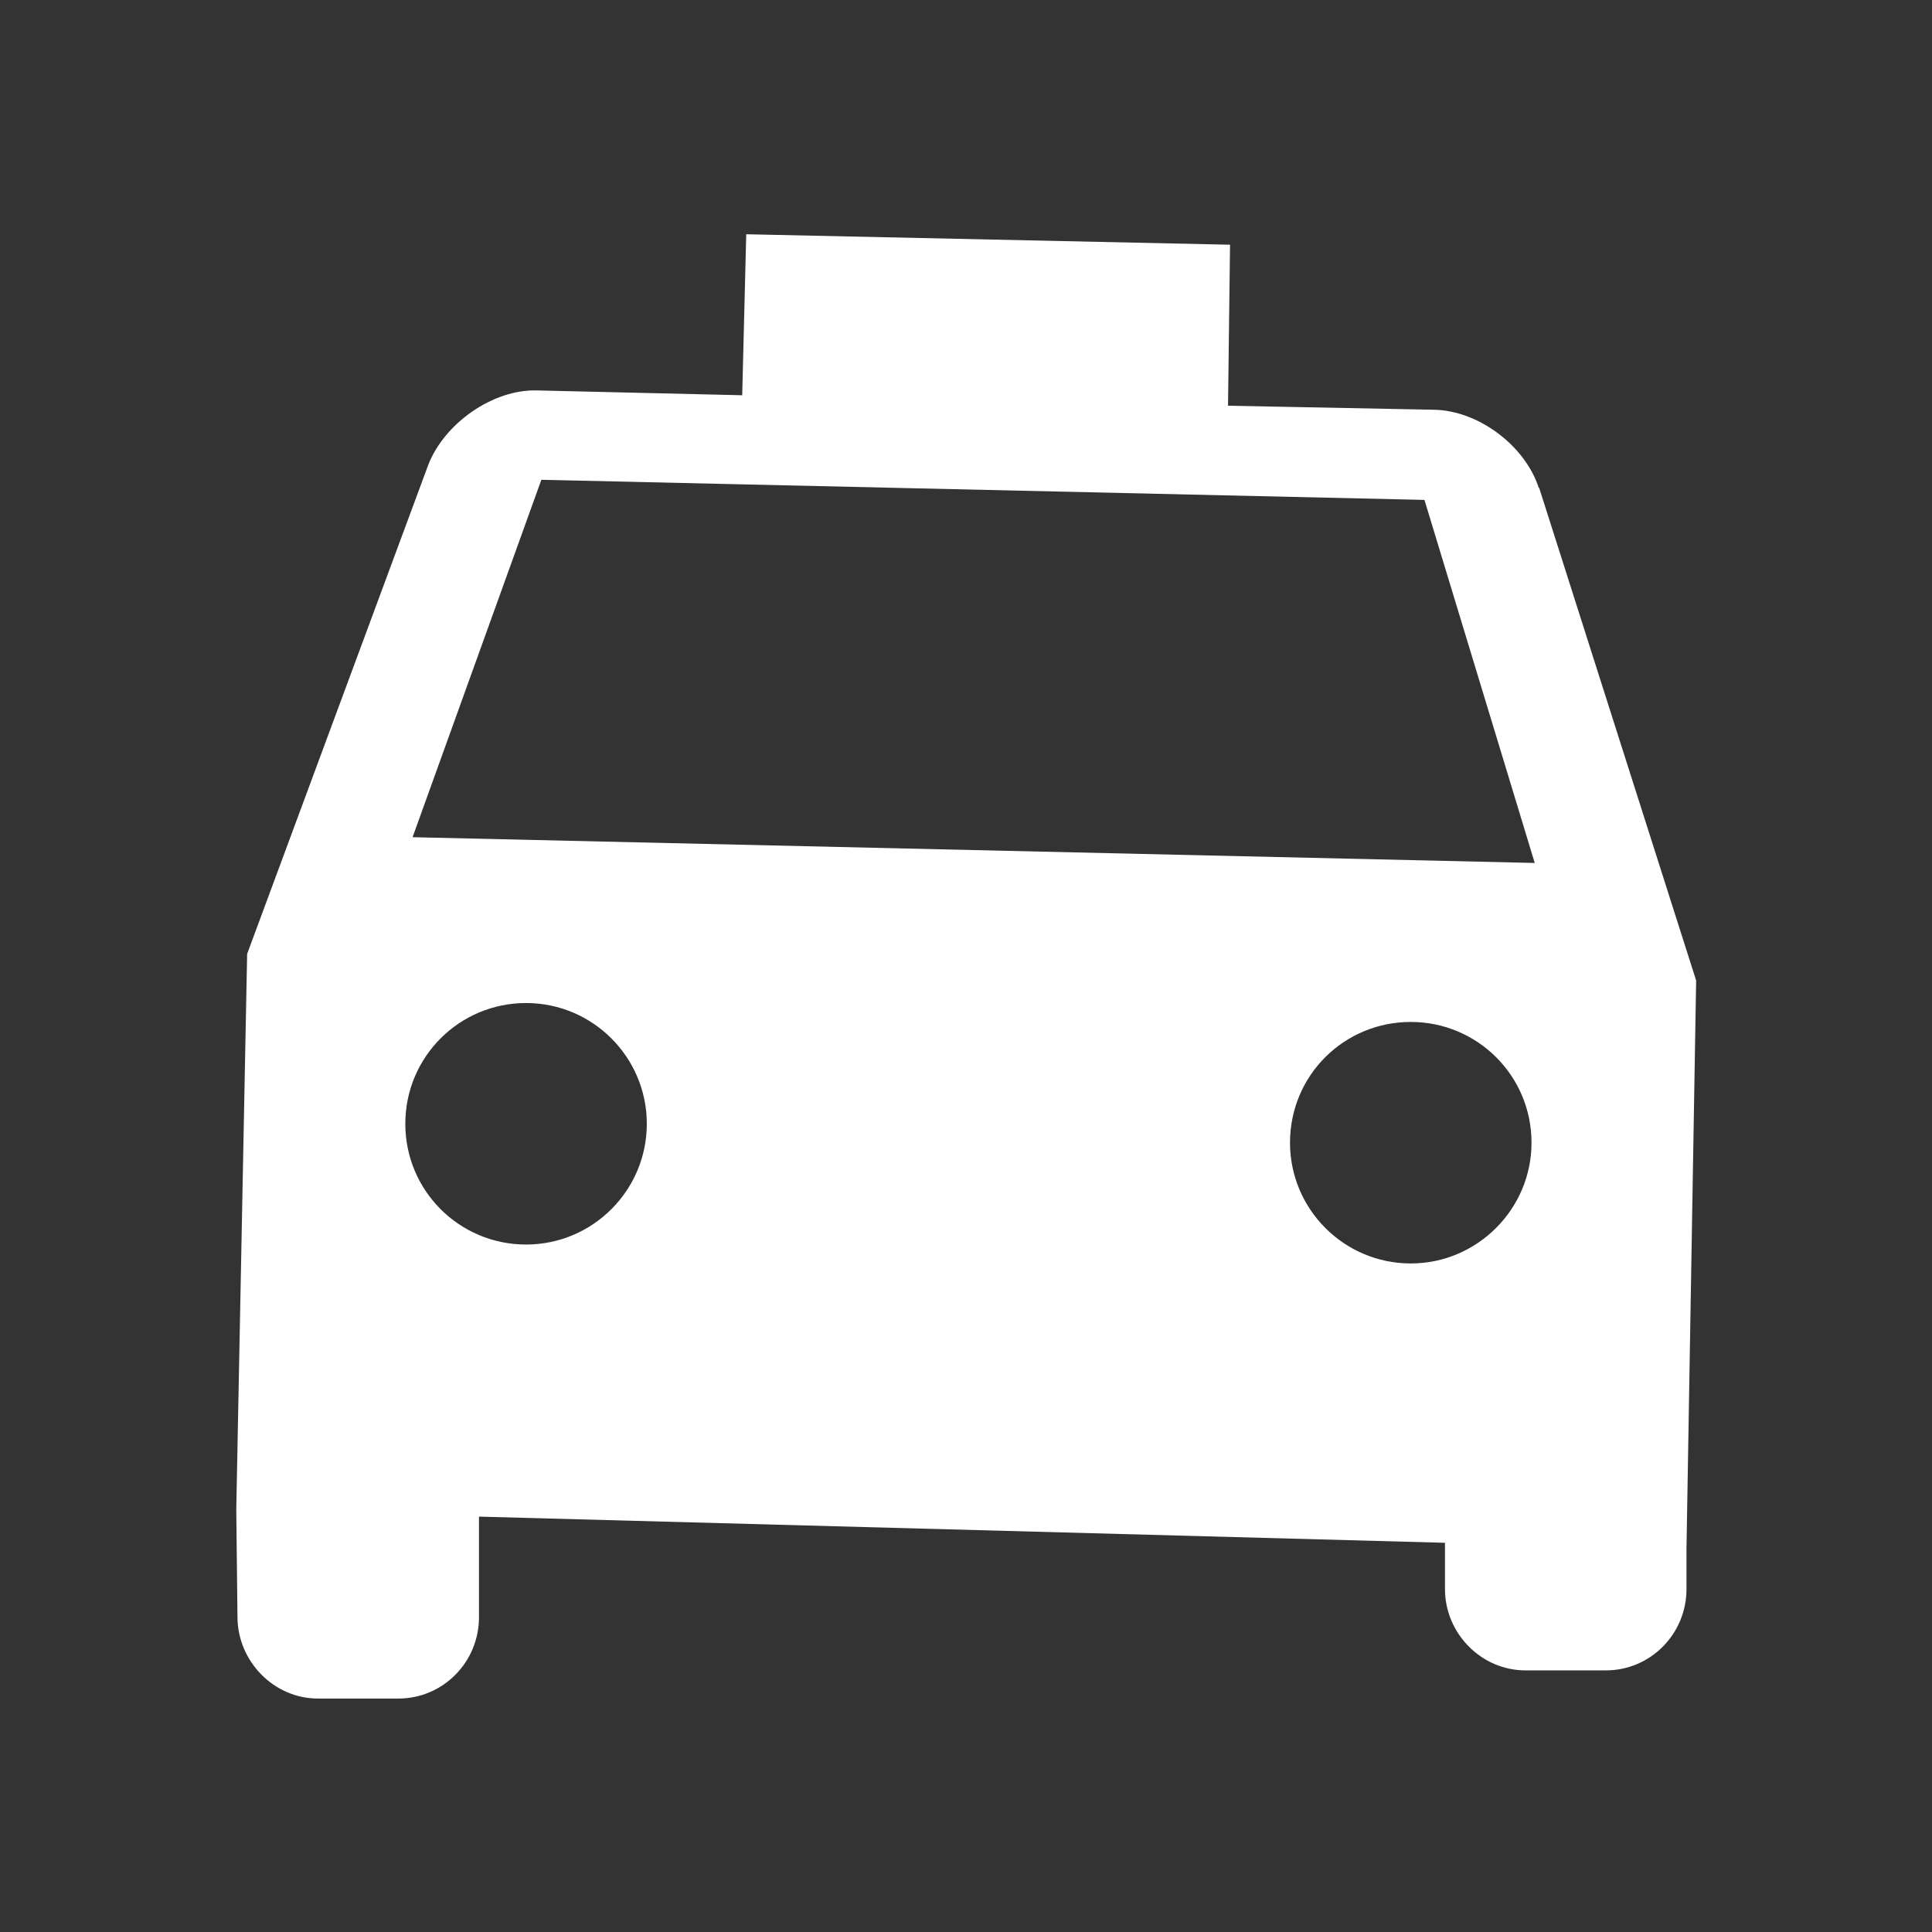 <svg xmlns="http://www.w3.org/2000/svg" width="480" height="480" version="1" viewBox="0 0 480 480"><rect x="0" y="0" width="480" height="480" fill="#333333" stroke="none"/><path fill="#FFF" fill-rule="evenodd" d="M382.3 121.2c-3.4-10.5-15-19.2-26-19.4l-51.2-1 .5-40-120.2-2.6-1 40-51-1.2c-11-.3-23 8.2-27 18.5L61.4 237l-2.7 138 .3 26.7c0 11 9 20.3 20 20.3h20c11 0 20-9 20-20.2v-25l240 6.5v11.5c0 11 9 20.2 20 20.2h20c11 0 20-9 20-20.2v-10l2.4-141.2-39-122.4zm-251.6 188c-16.6 0-30-13.4-30-30s13.4-30 30-30 30 13.5 30 30-13.4 30-30 30zm219.8 4.7c-16.6 0-30-13.5-30-30 0-16.7 13.4-30 30-30 16.5 0 30 13.3 30 30 0 16.5-13.5 30-30 30zM102.5 208l32-88.8 219.4 5 27.4 90.2-278.8-6.4z" clip-rule="evenodd"/></svg>